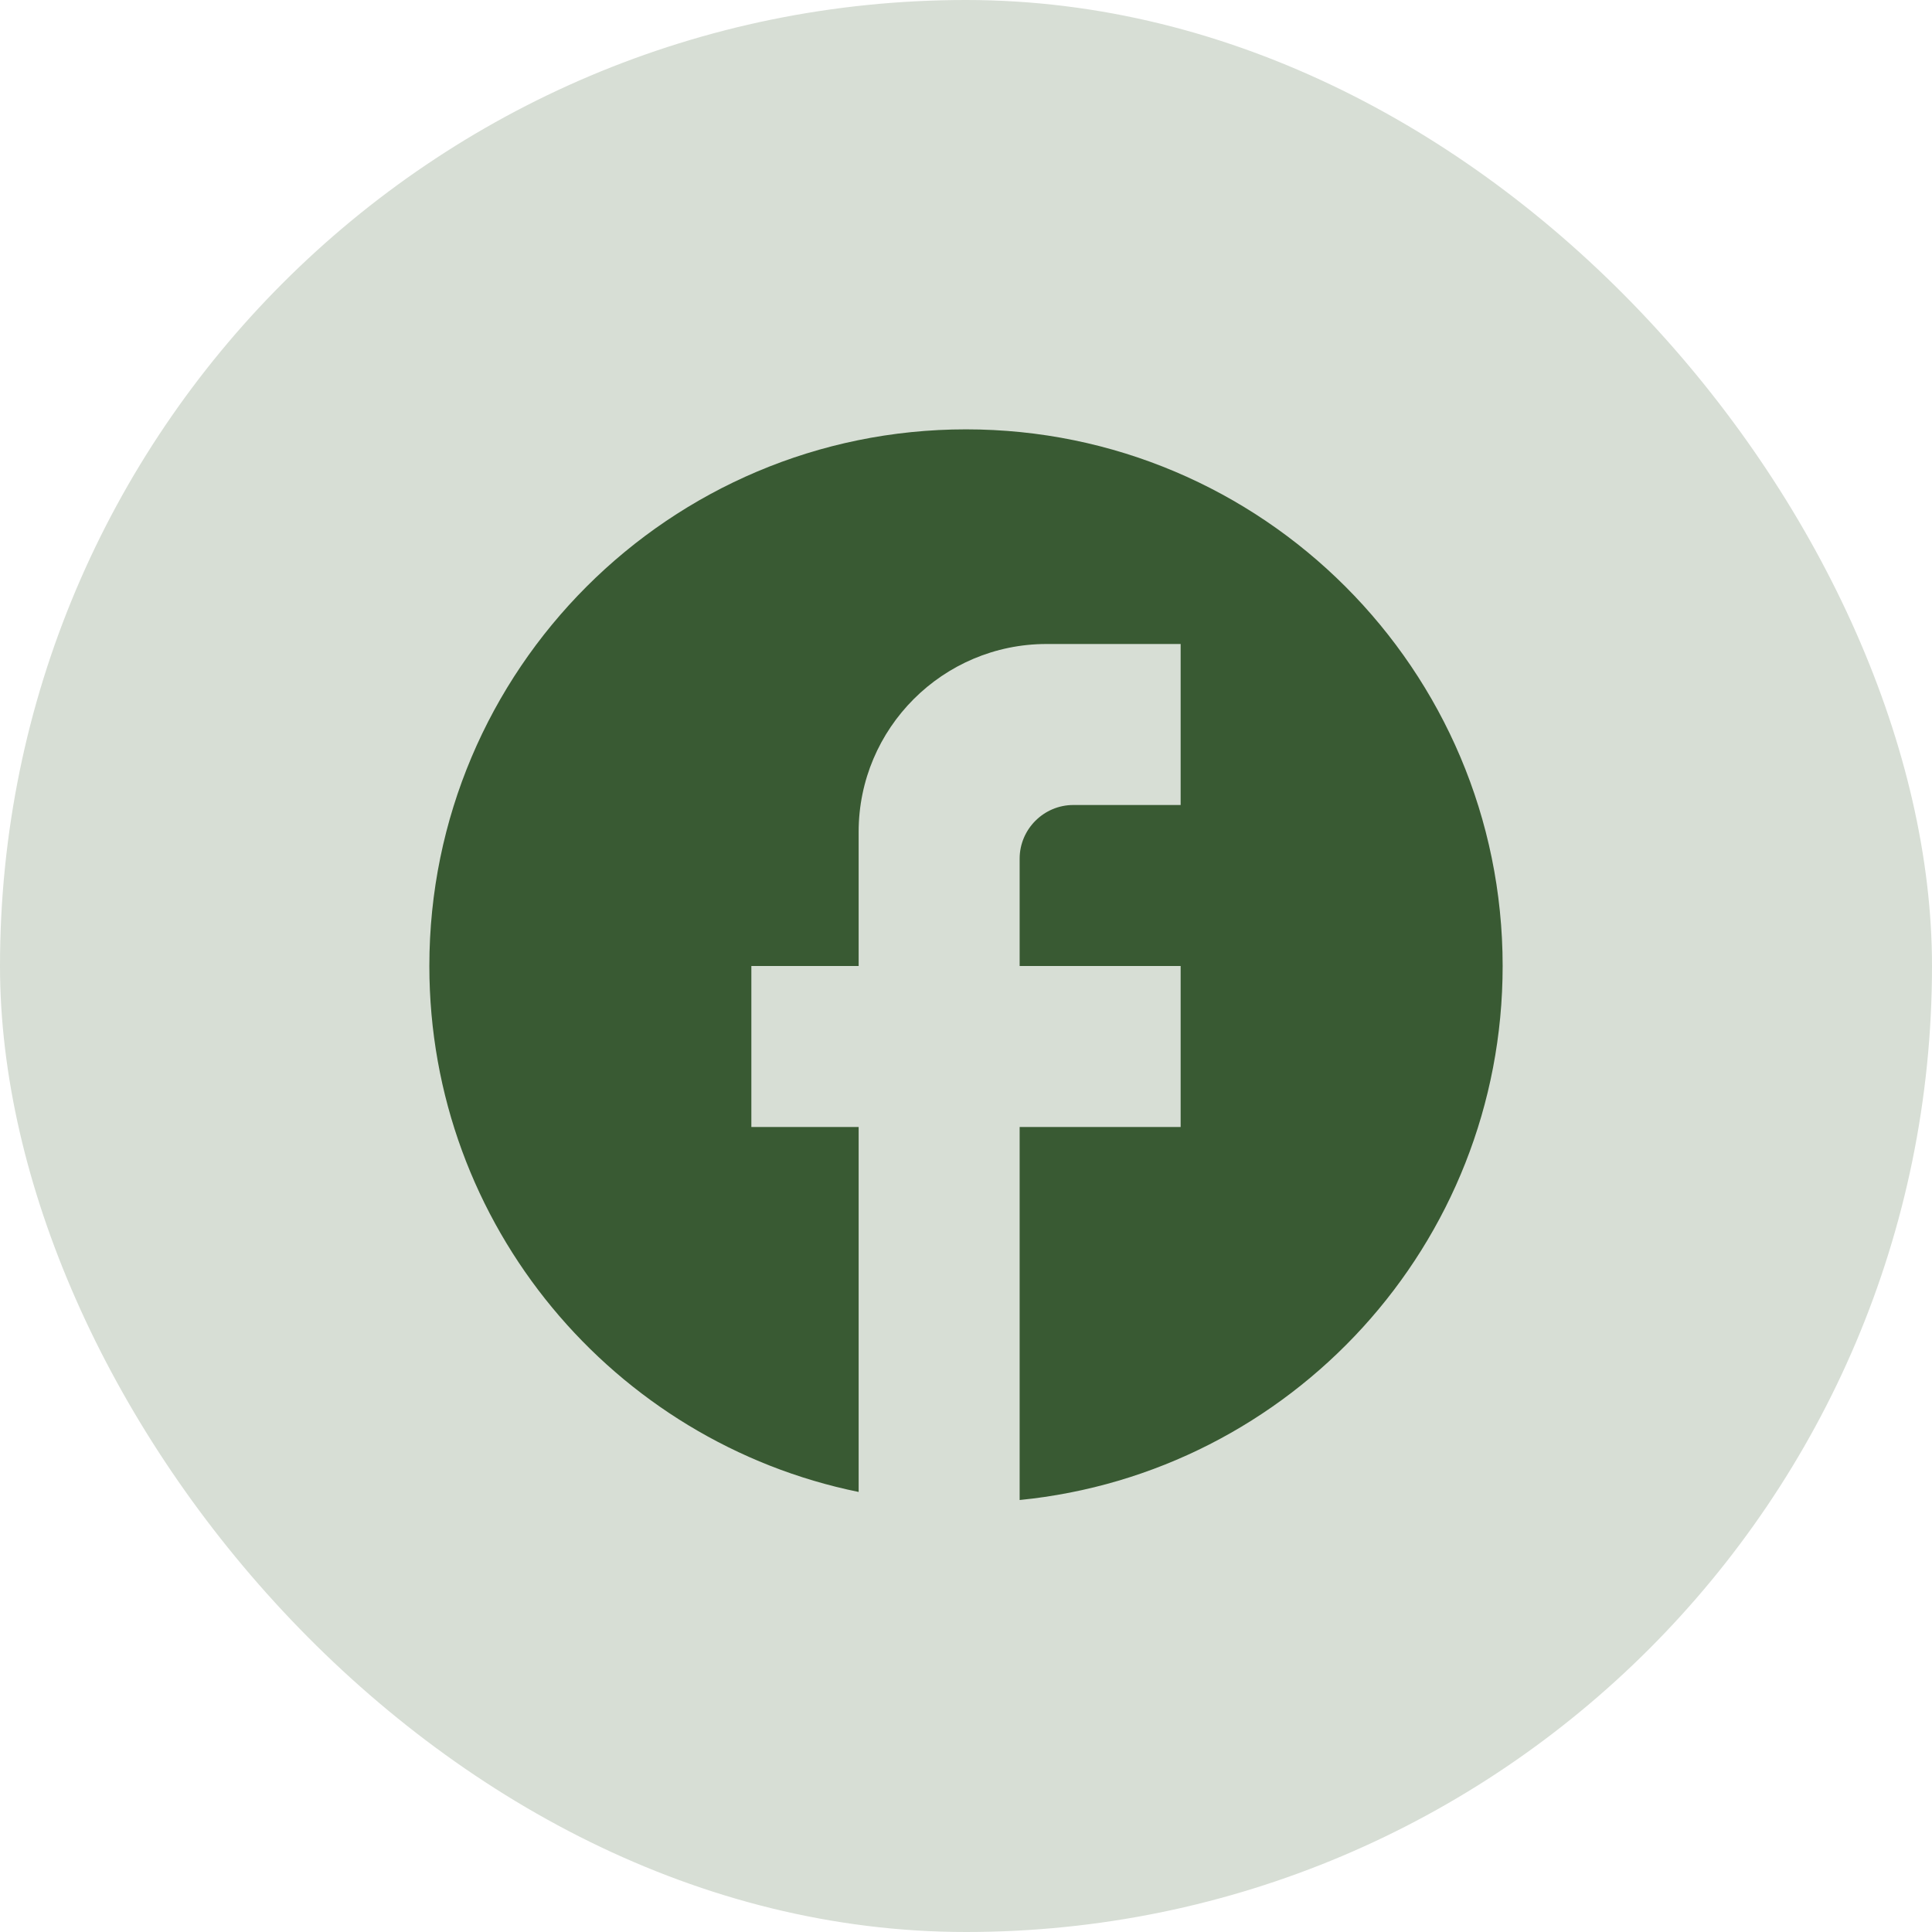 <svg width="30" height="30" viewBox="0 0 30 30" fill="none" xmlns="http://www.w3.org/2000/svg">
<rect width="30" height="30" rx="15" fill="#D7DED5"/>
<g clip-path="url(#clip0_29_32)">
<path d="M23.333 15C23.333 10.4 19.6 6.667 15 6.667C10.4 6.667 6.667 10.4 6.667 15C6.667 19.033 9.533 22.392 13.333 23.167V17.5H11.667V15H13.333V12.917C13.333 11.308 14.642 10 16.25 10H18.333V12.5H16.667C16.208 12.5 15.833 12.875 15.833 13.333V15H18.333V17.5H15.833V23.292C20.042 22.875 23.333 19.325 23.333 15Z" fill="#395A33"/>
</g>
<defs>
<clipPath id="clip0_29_32">
<rect width="20" height="20" fill="white" transform="translate(5 5)"/>
</clipPath>
</defs>
</svg>

